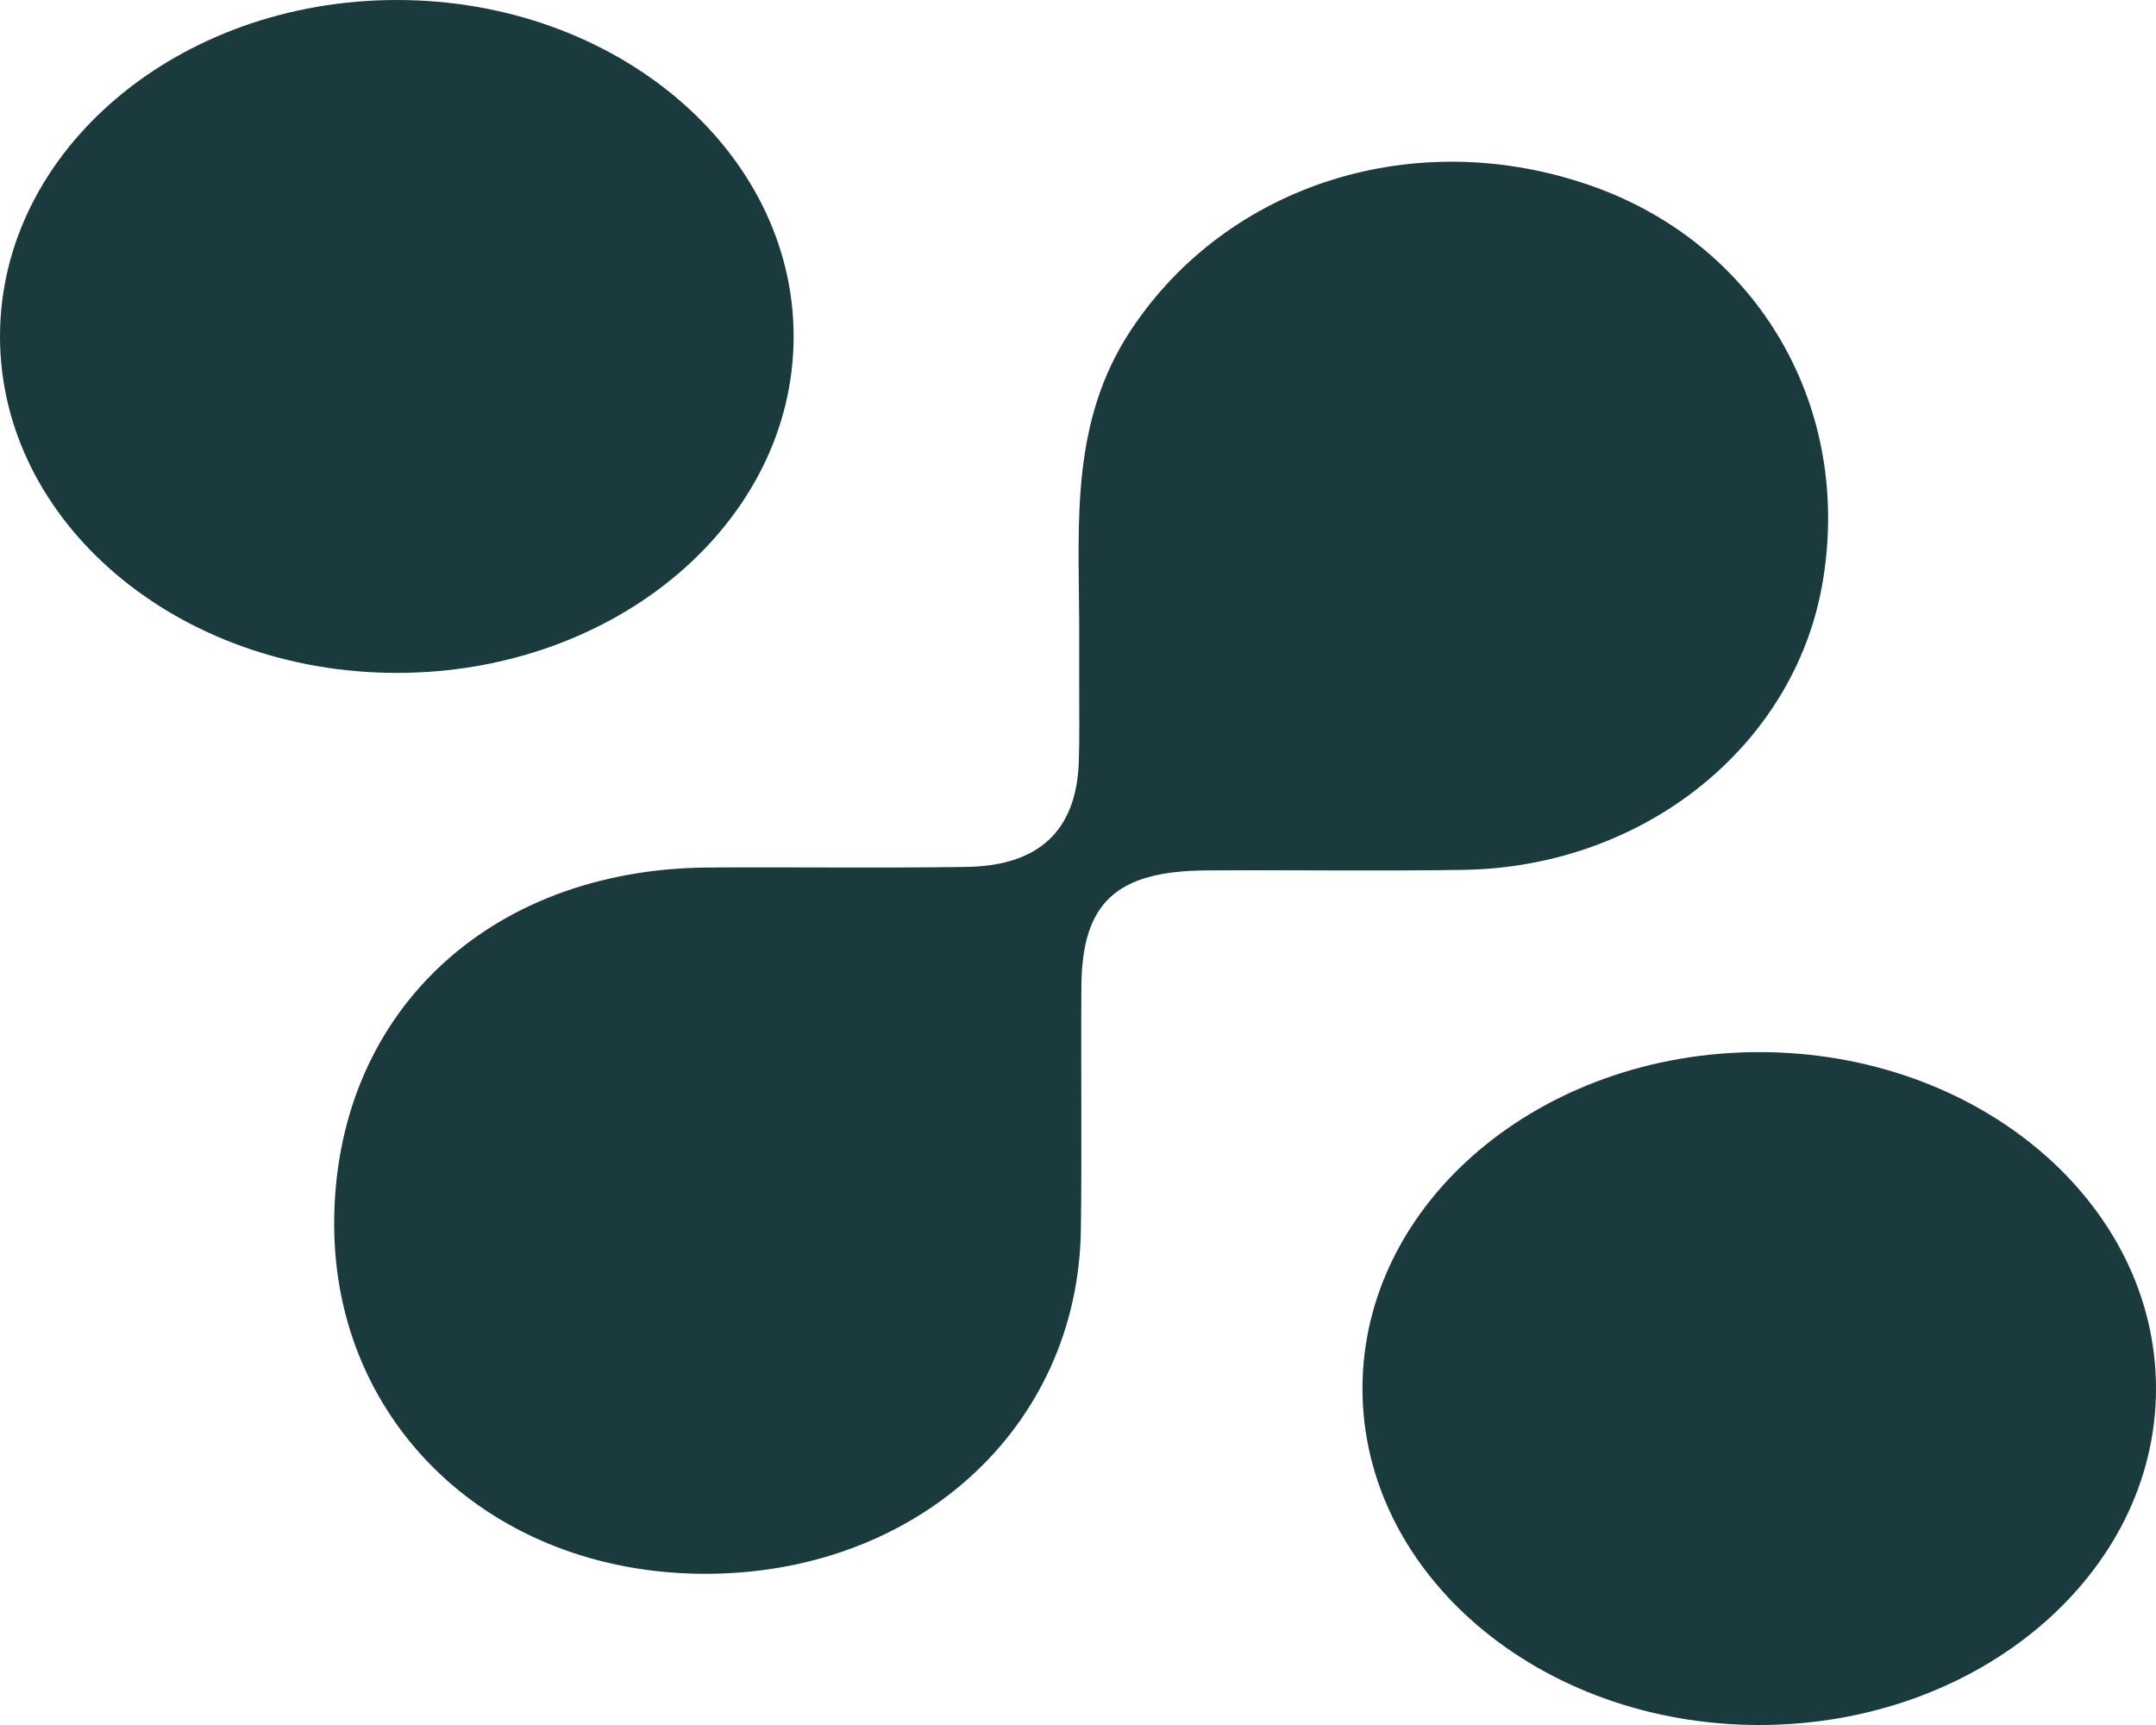 <svg width="200" height="160" viewBox="0 0 200 160" fill="none" xmlns="http://www.w3.org/2000/svg">
<g id="Group">
<path id="Vector" d="M100.111 57.595C100.067 48.348 99.321 39.074 104.906 30.622C113.871 17.068 131.349 11.483 147.706 17.265C163.162 22.728 171.912 37.864 169.045 54.189C166.393 69.261 152.44 80.427 135.752 80.683C127.786 80.81 119.815 80.677 111.844 80.736C103.53 80.8 100.376 83.742 100.315 91.48C100.26 99.006 100.371 106.531 100.266 114.056C100.012 132.465 84.92 146.125 65.106 145.975C45.6 145.826 31.089 132.092 31 113.705C30.912 94.23 45.142 80.592 65.73 80.464C73.695 80.416 81.666 80.528 89.632 80.411C96.393 80.315 99.846 77.026 100.072 70.716C100.155 68.446 100.106 66.165 100.111 63.889V57.595Z" fill="#1B3A3E"/>
<path id="Vector_2" d="M200 128.793C200 146.026 183.525 160 163.195 160C142.865 160 126.389 146.026 126.389 128.793C126.389 111.554 142.865 97.587 163.195 97.587C183.525 97.587 200 111.554 200 128.793ZM73.62 31.207C73.62 48.446 57.144 62.413 36.814 62.413C16.484 62.413 0 48.446 0 31.207C0 13.974 16.484 0 36.814 0C57.144 0 73.62 13.974 73.62 31.207Z" fill="#1B3A3E"/>
</g>
</svg>
